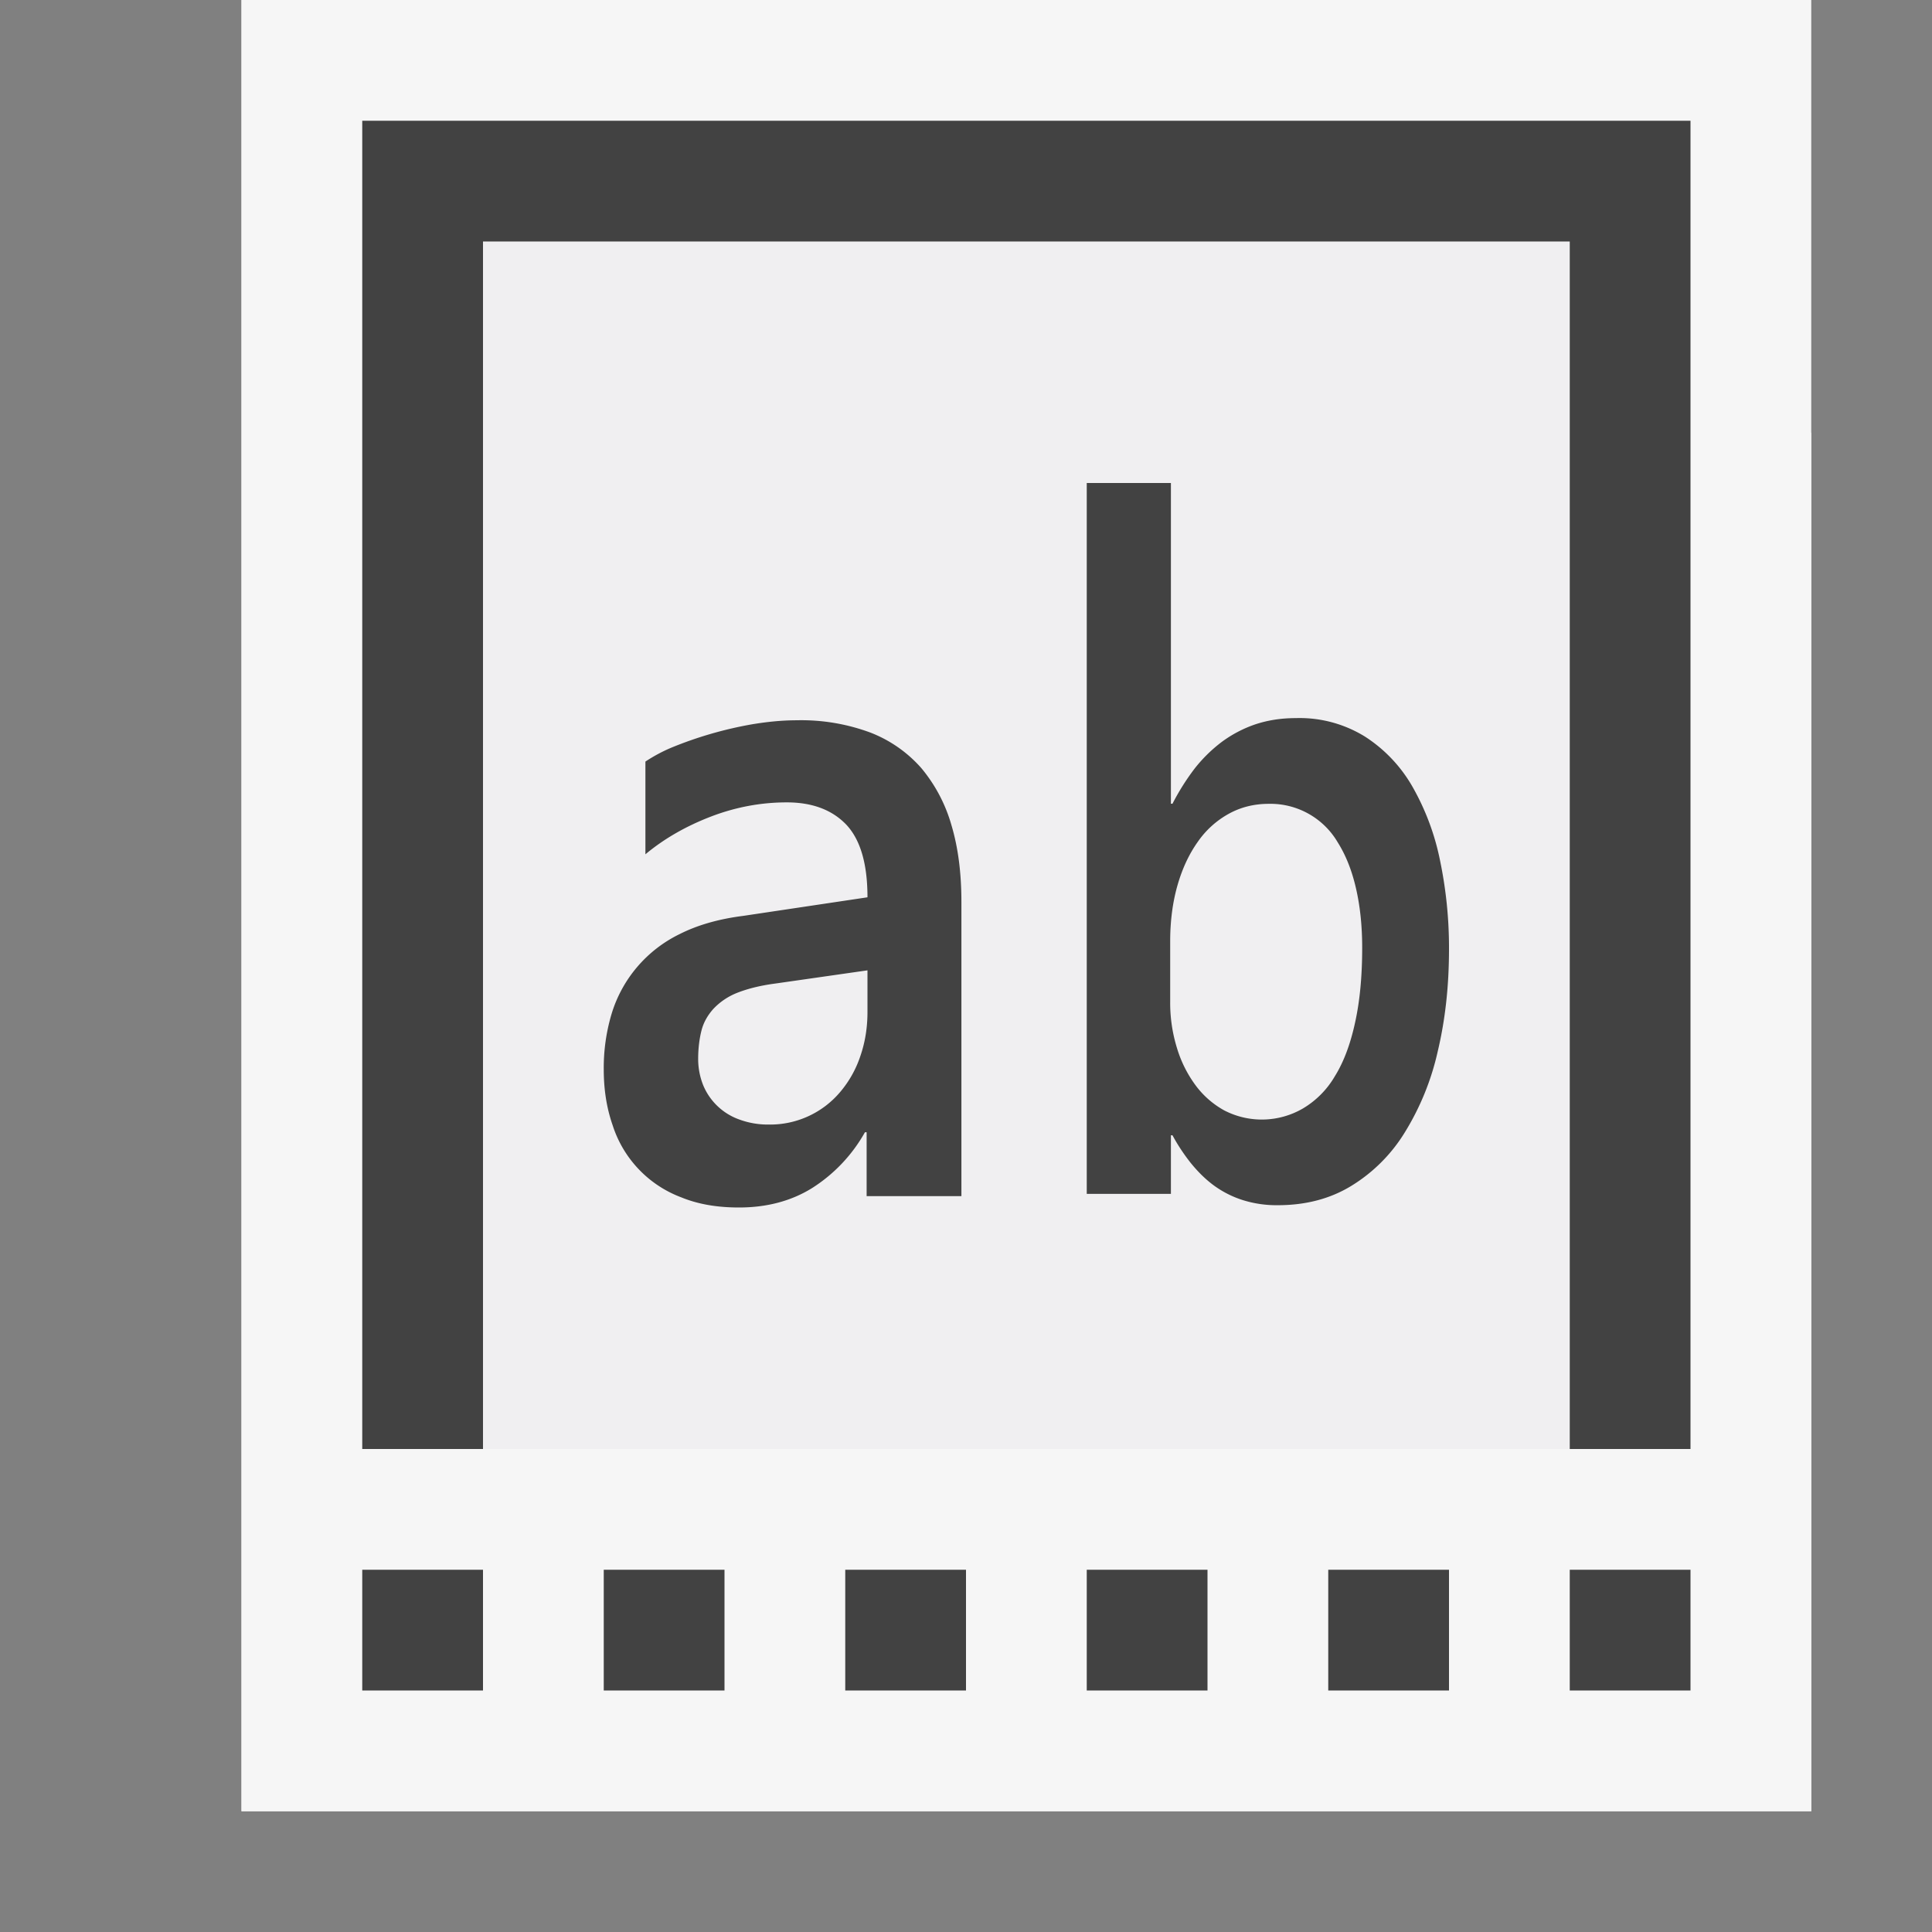 <svg xmlns="http://www.w3.org/2000/svg" viewBox="0 0 16 16"><rect x="0" y="0" width="16" height="16" fill="#808080" stroke="none"/><style>.st0,.st1{fill:#f6f6f6}.st1{opacity:0}.st2{fill:none}.st3{fill:#f0eff1}.st4{fill:#424242}</style><g id="outline"><path class="st0" d="M2 15V0h9.414L15 3.586V15H2z"/><path class="st1" d="M0 0h16v16H0z"/><path class="st0" d="M2 0h13v15H2z"/></g><g id="icon_x5F_fg"><path class="st2" d="M13 2H4h9z"/><path class="st3" d="M6.103 8.223a.557.557 0 0 0-.196.132c-.047.053-.08.112-.097.18s-.028.147-.028.233a.513.513 0 0 0 .157.39.528.528 0 0 0 .186.113.682.682 0 0 0 .242.041.76.76 0 0 0 .593-.271.897.897 0 0 0 .165-.295c.038-.113.059-.234.059-.365v-.346l-.761.11a1.29 1.29 0 0 0-.32.078zM11.079 6.977a.646.646 0 0 0-.571-.32.674.674 0 0 0-.331.082.756.756 0 0 0-.257.232c-.072.101-.128.22-.168.359s-.061.295-.061.465v.506c0 .137.02.264.057.381a.994.994 0 0 0 .154.307.74.74 0 0 0 .237.207.68.68 0 0 0 .651-.016.747.747 0 0 0 .264-.266c.073-.117.129-.266.168-.445.04-.18.06-.387.06-.621 0-.184-.018-.348-.052-.494a1.219 1.219 0 0 0-.151-.377z"/><path class="st3" d="M4 2v10h9V2H4zm3.962 7.906h-.785v-.529h-.014c-.12.203-.267.357-.439.463-.173.107-.374.16-.604.16-.181 0-.339-.027-.479-.084a.974.974 0 0 1-.351-.234 1.007 1.007 0 0 1-.216-.362A1.388 1.388 0 0 1 5 8.857c0-.164.021-.318.065-.461a1.065 1.065 0 0 1 .562-.66c.146-.074.321-.125.525-.152l1.03-.154c0-.275-.058-.475-.174-.6-.115-.123-.279-.185-.492-.185-.214 0-.423.039-.627.117a1.93 1.93 0 0 0-.544.312v-.767c.051-.035.121-.072.213-.113a3.196 3.196 0 0 1 .672-.195c.127-.021.249-.033.368-.033.234 0 .438.033.608.102.171.067.313.164.424.293.11.129.194.287.249.471.056.186.083.398.083.637v2.437zm3.946-1.201c-.062.26-.152.484-.273.672a1.34 1.34 0 0 1-.443.443c-.176.107-.379.16-.609.16a.932.932 0 0 1-.292-.043.835.835 0 0 1-.238-.121.99.99 0 0 1-.192-.185 1.512 1.512 0 0 1-.151-.229h-.013v.484H9V4h.697v2.656h.013c.054-.105.115-.201.181-.289.067-.086.142-.16.226-.223a.997.997 0 0 1 .614-.198c.222 0 .413.05.573.153.159.102.291.24.394.416.103.176.178.379.228.611.049.233.074.478.074.735 0 .305-.031.584-.092.844z"/></g><g id="icon_x5F_bg"><path class="st4" d="M7 13h1v1H7zM5 13h1v1H5zM3 13h1v1H3zM9 13h1v1H9zM11 13h1v1h-1zM13 13h1v1h-1zM3 1v11h1V2h9v10h1V1z"/><path class="st4" d="M7.63 6.361a1.08 1.08 0 0 0-.424-.295 1.644 1.644 0 0 0-.608-.101c-.119 0-.241.012-.368.033a3.213 3.213 0 0 0-.673.195 1.313 1.313 0 0 0-.212.114v.768c.158-.132.341-.235.544-.313.204-.078.413-.117.627-.117.213 0 .377.063.494.186.116.125.174.324.174.6l-1.03.154c-.205.026-.38.077-.526.151a1.083 1.083 0 0 0-.563.66A1.562 1.562 0 0 0 5 8.857c0 .17.025.323.074.463a.945.945 0 0 0 .568.596c.139.057.297.084.478.084.229 0 .431-.053.604-.16a1.3 1.3 0 0 0 .439-.463h.014v.529h.785V7.469c0-.238-.027-.451-.083-.637a1.286 1.286 0 0 0-.249-.471zm-.446 2.02c0 .131-.02.252-.059.365a.897.897 0 0 1-.165.295.758.758 0 0 1-.593.272.682.682 0 0 1-.242-.041.507.507 0 0 1-.302-.286.583.583 0 0 1-.041-.218c0-.086.01-.164.027-.232s.051-.127.098-.18a.546.546 0 0 1 .196-.133c.083-.033.189-.061.32-.078l.761-.109v.345zM11.698 6.516a1.203 1.203 0 0 0-.394-.416 1.03 1.03 0 0 0-.573-.153c-.123 0-.234.018-.336.052a1.024 1.024 0 0 0-.278.146 1.222 1.222 0 0 0-.226.223 1.957 1.957 0 0 0-.181.288h-.013V4H9v5.887h.697v-.485h.013c.044.082.095.158.151.229.057.07.119.133.191.186a.835.835 0 0 0 .238.121.932.932 0 0 0 .292.043c.231 0 .434-.053.609-.16a1.34 1.34 0 0 0 .443-.443 2.18 2.18 0 0 0 .273-.672c.062-.261.093-.54.093-.845a3.54 3.54 0 0 0-.074-.734 2.047 2.047 0 0 0-.228-.611zm-.476 1.953c-.039.18-.095.328-.168.445a.747.747 0 0 1-.264.266.677.677 0 0 1-.651.016.74.74 0 0 1-.237-.207 1.005 1.005 0 0 1-.154-.307 1.262 1.262 0 0 1-.057-.381v-.506c0-.17.021-.326.061-.465s.096-.258.168-.359a.756.756 0 0 1 .257-.232c.1-.055.21-.082.331-.082a.646.646 0 0 1 .571.32c.066.105.116.23.15.377.034.146.052.311.052.494 0 .234-.019.441-.059.621z"/></g></svg>